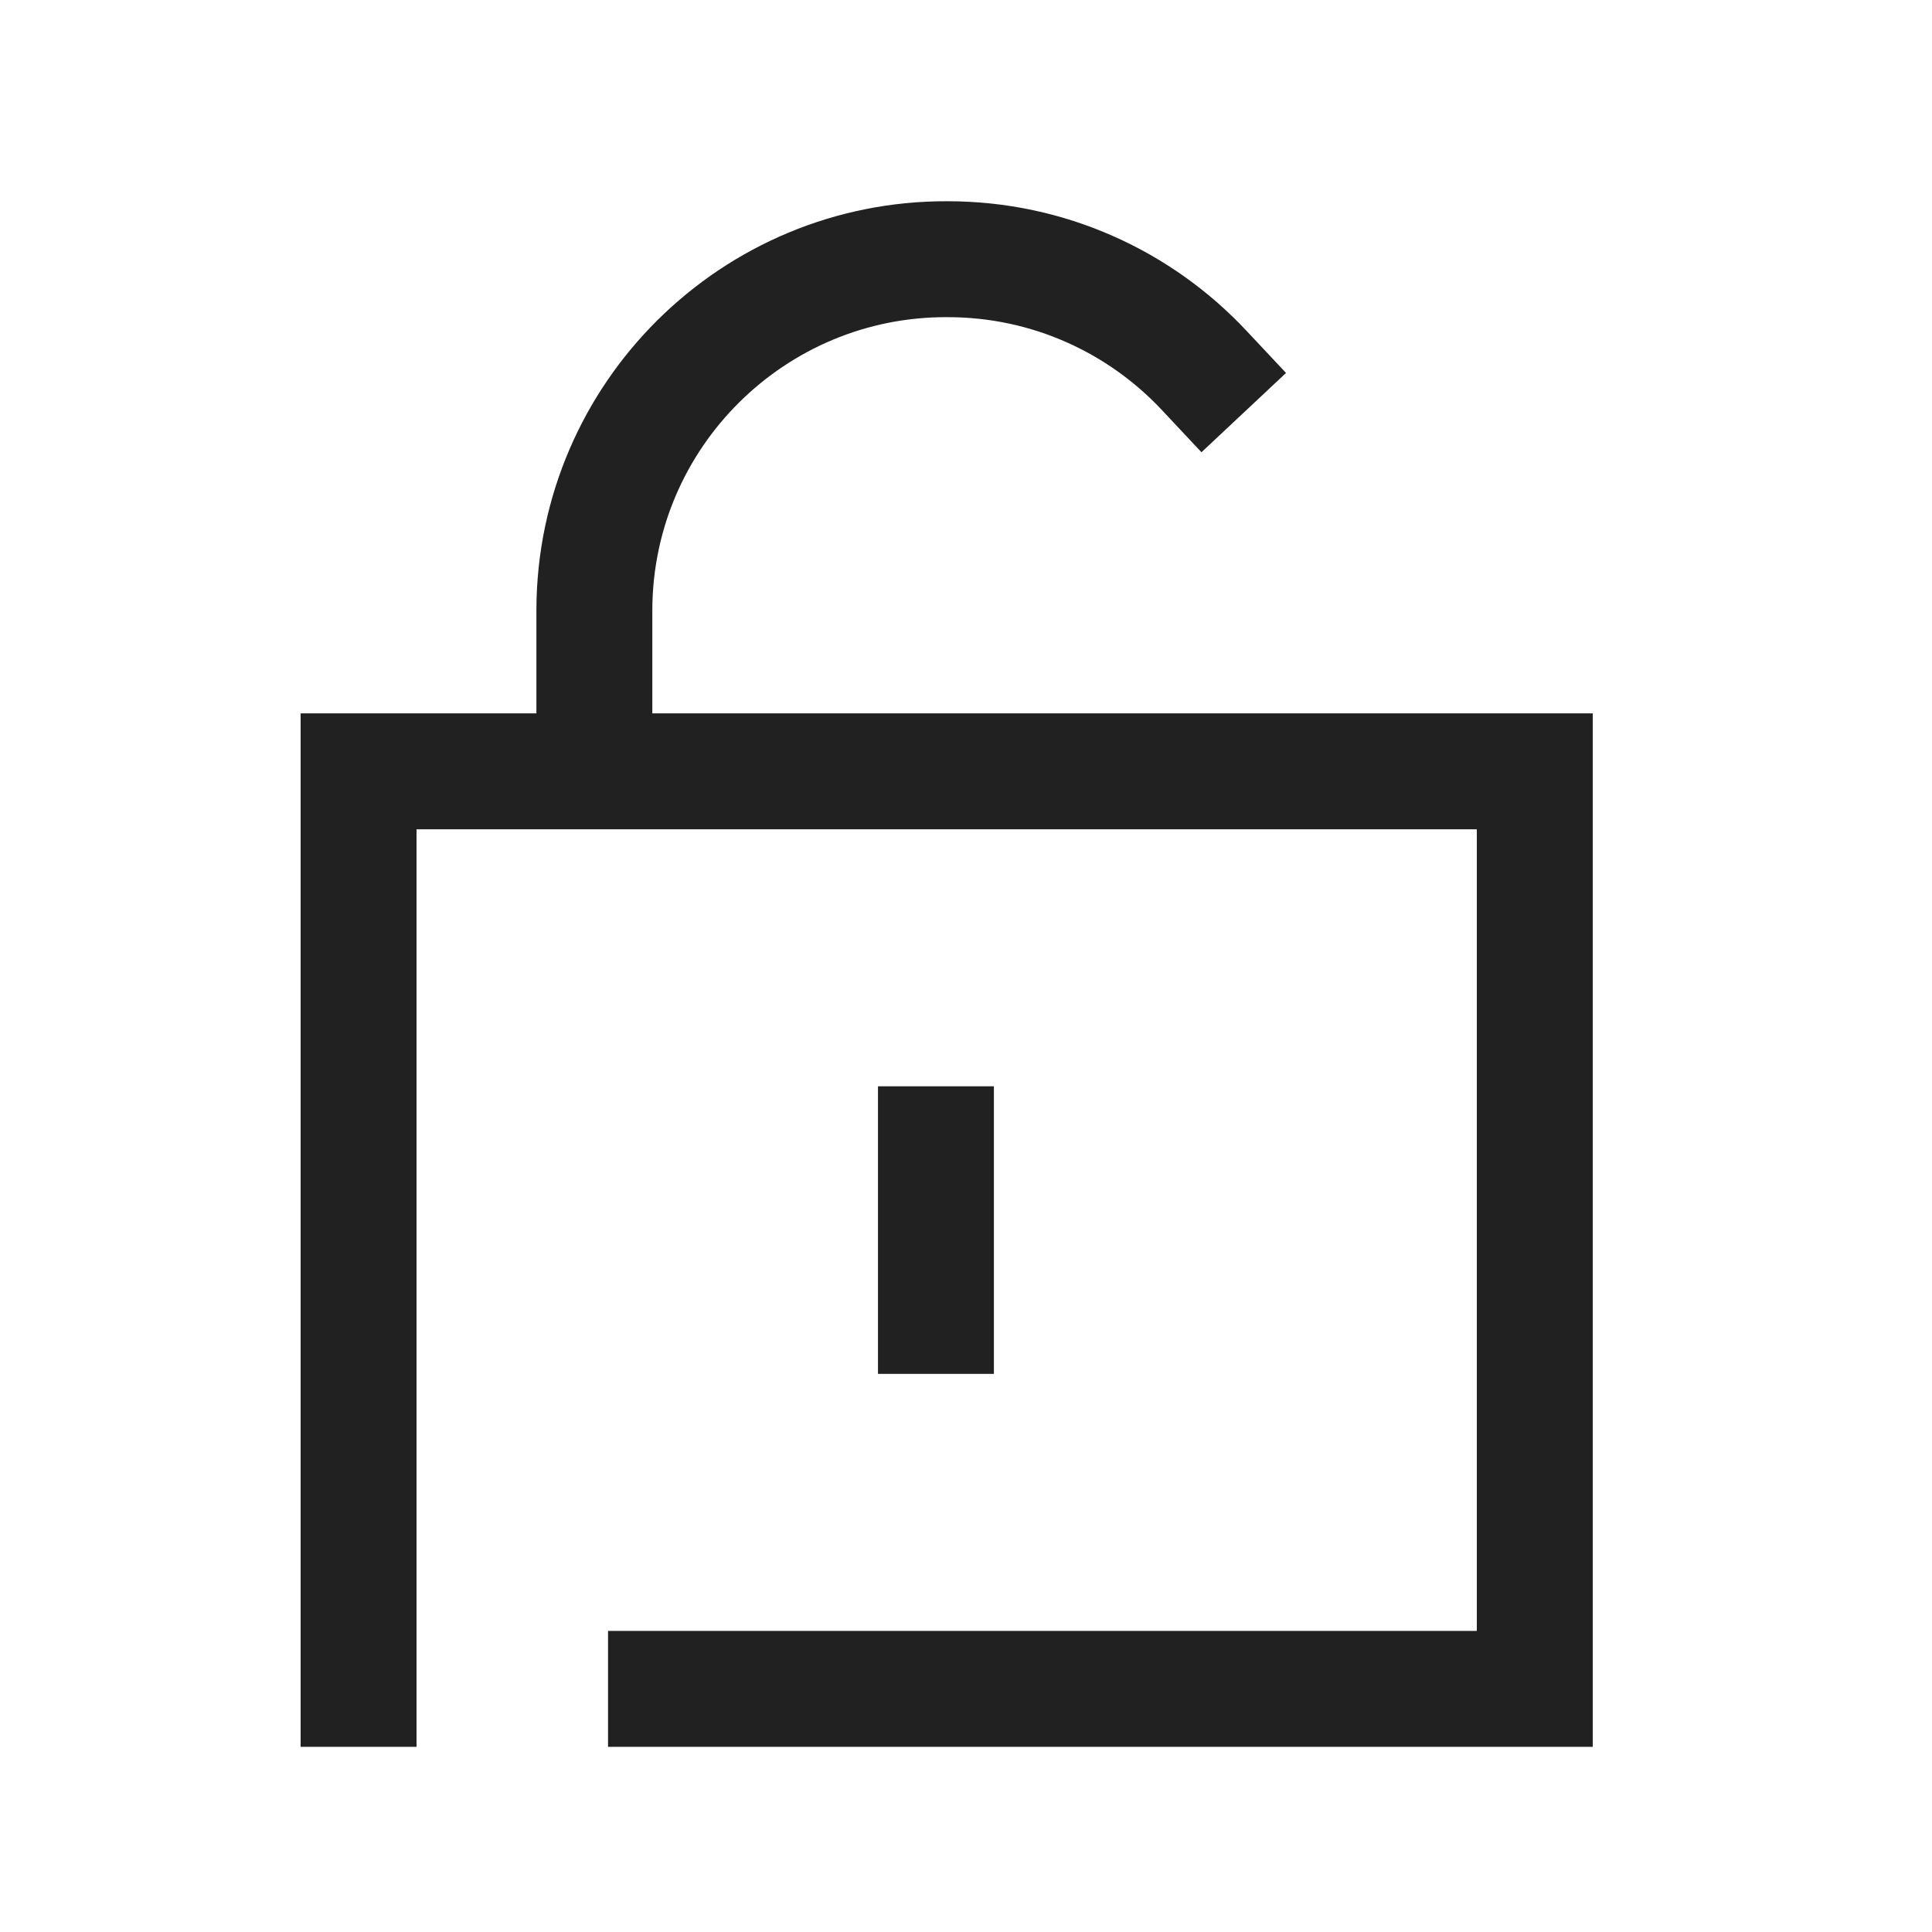 <svg width="25" height="25" viewBox="0 0 25 25" fill="none" xmlns="http://www.w3.org/2000/svg">
<path d="M12.111 14.807V17.028" stroke="#212121" stroke-width="1.5" stroke-linecap="square" stroke-linejoin="round"/>
<path d="M8.618 21.854H19.86V9.981H4.64V21.854" stroke="#212121" stroke-width="1.5" stroke-linecap="square"/>
<path d="M7.691 9.837V7.905V7.885C7.701 5.371 9.751 3.343 12.261 3.354C13.571 3.354 14.751 3.907 15.581 4.792" stroke="#212121" stroke-width="1.5" stroke-linecap="square" stroke-linejoin="round"/>
</svg>
